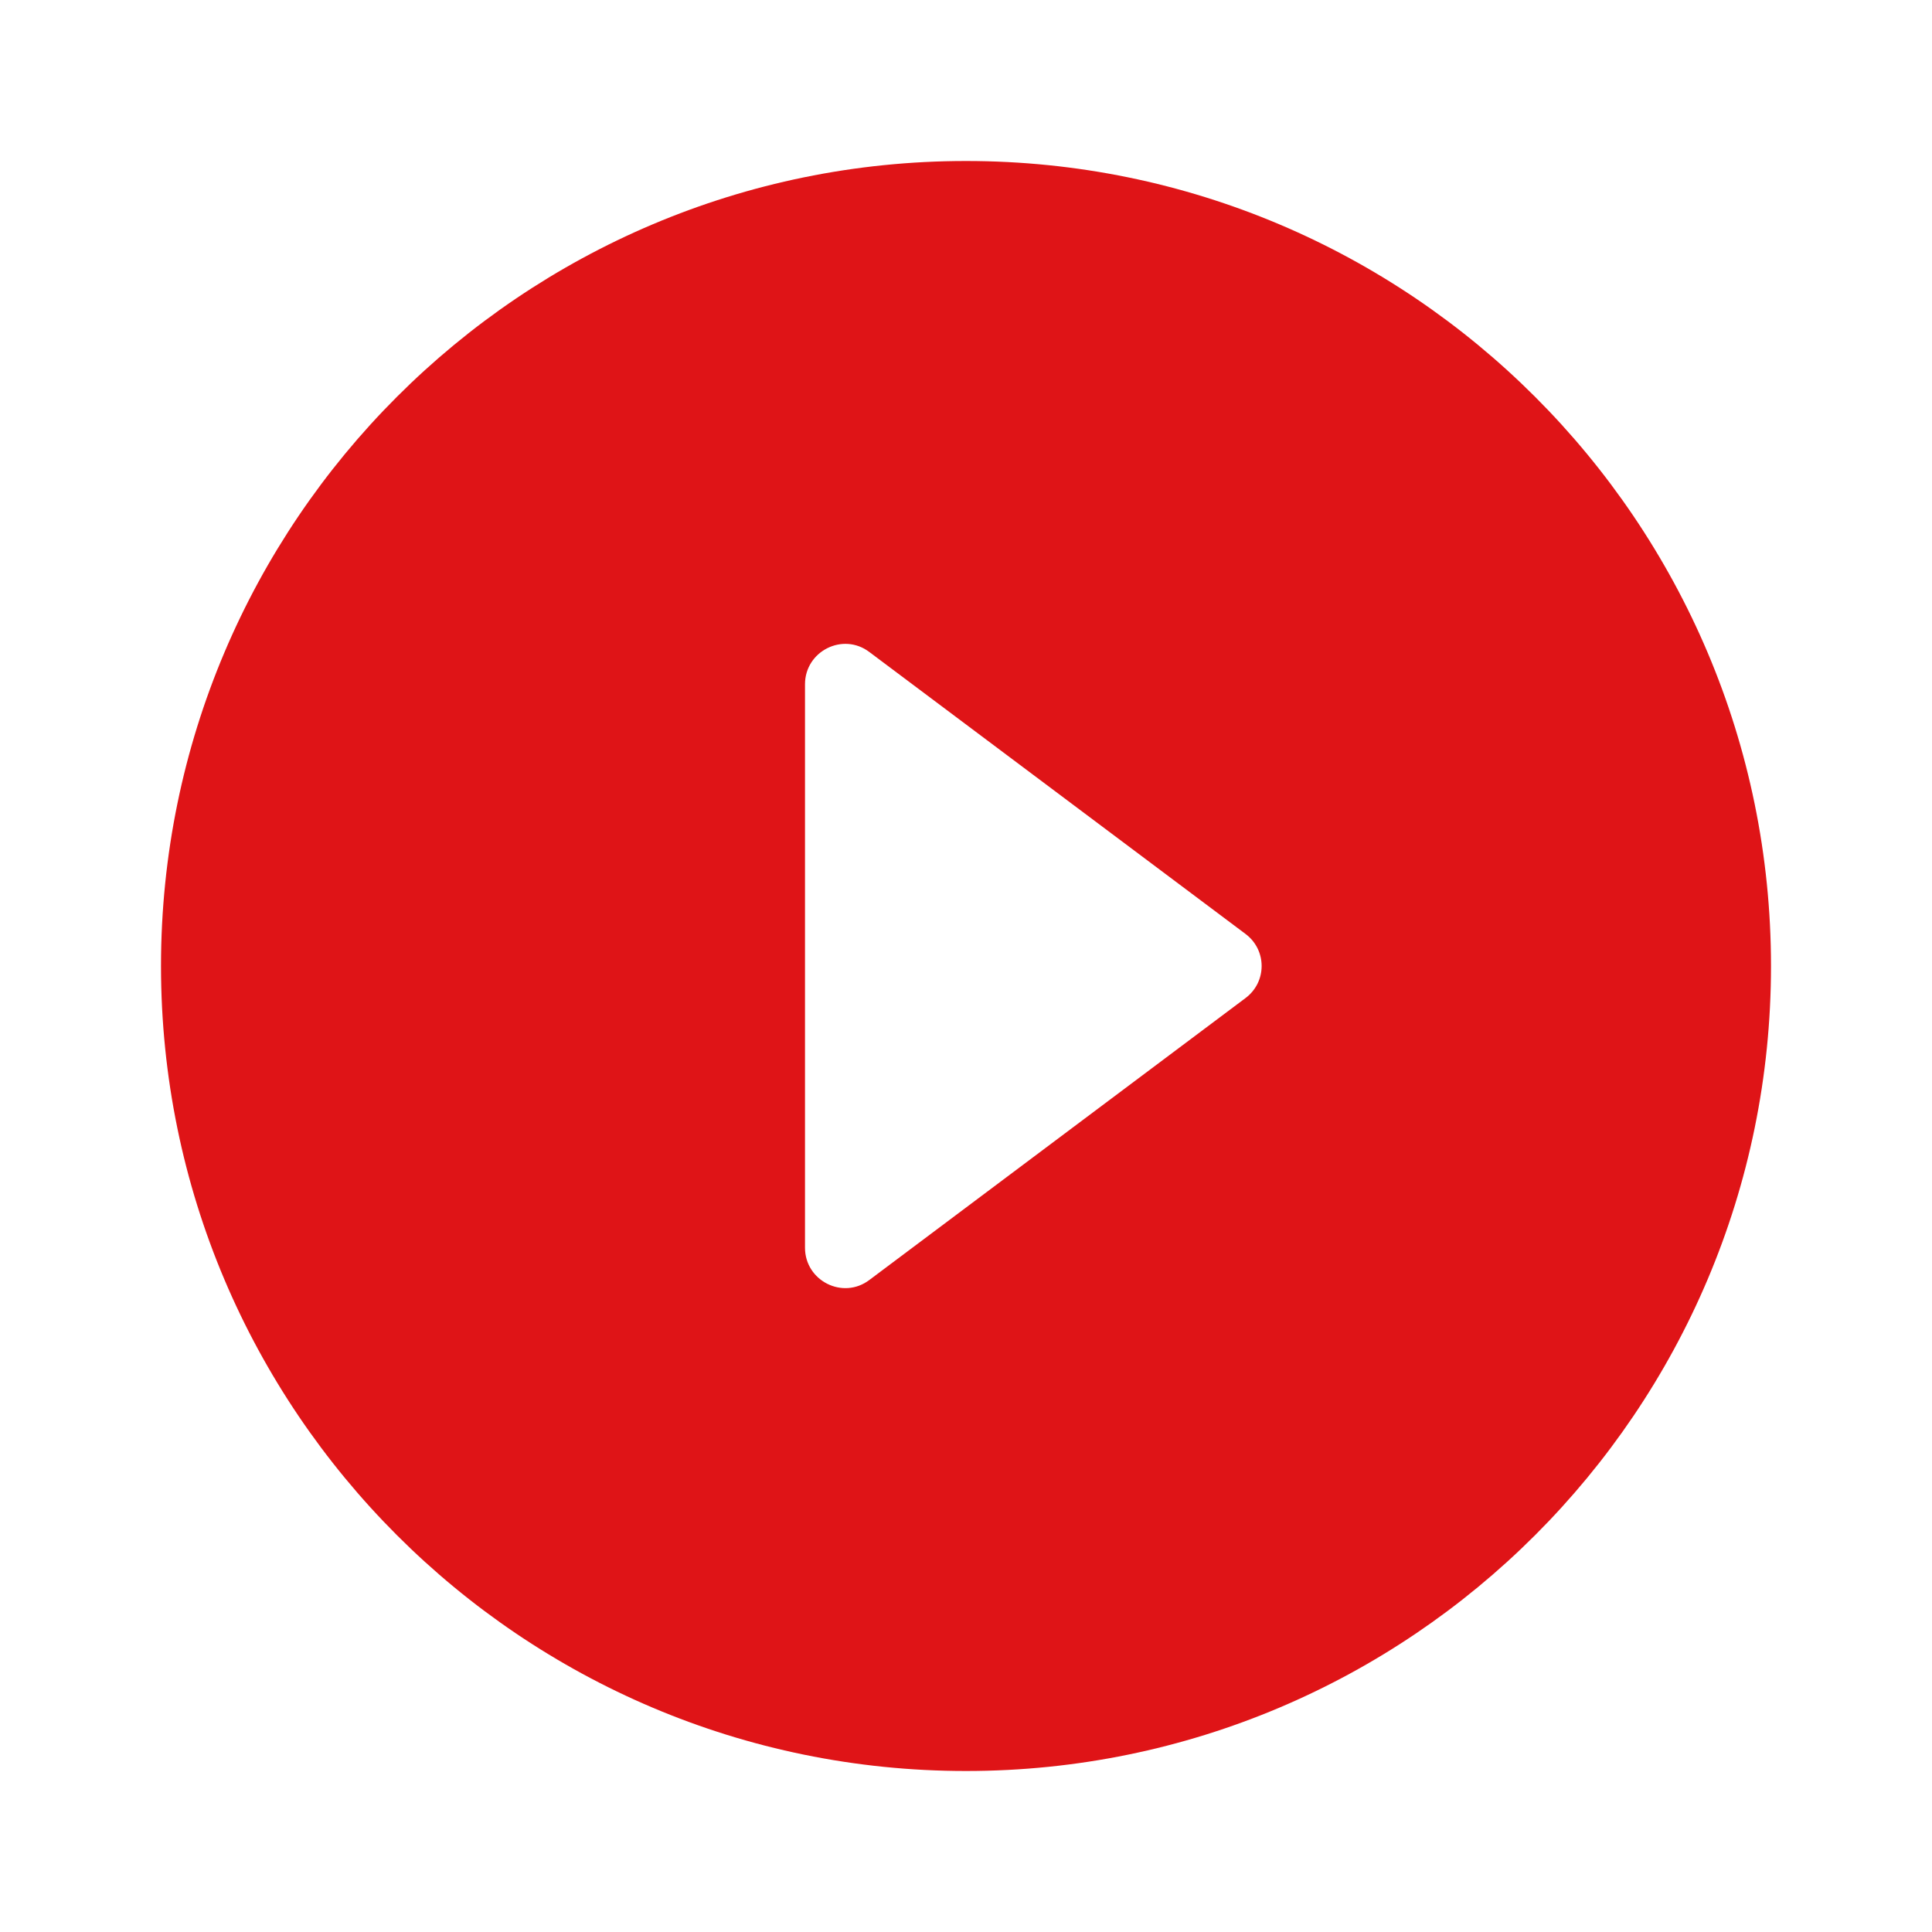 <svg width="48" height="48" viewBox="0 0 48 48" fill="none" xmlns="http://www.w3.org/2000/svg">
<path d="M24 4C12.96 4 4 12.96 4 24C4 35.04 12.96 44 24 44C35.04 44 44 35.04 44 24C44 12.96 35.04 4 24 4ZM20 31V17C20 16.18 20.94 15.7 21.6 16.2L30.94 23.2C31.48 23.6 31.48 24.4 30.94 24.8L21.6 31.8C20.94 32.3 20 31.82 20 31Z" fill="#DF1417"/>
</svg>
